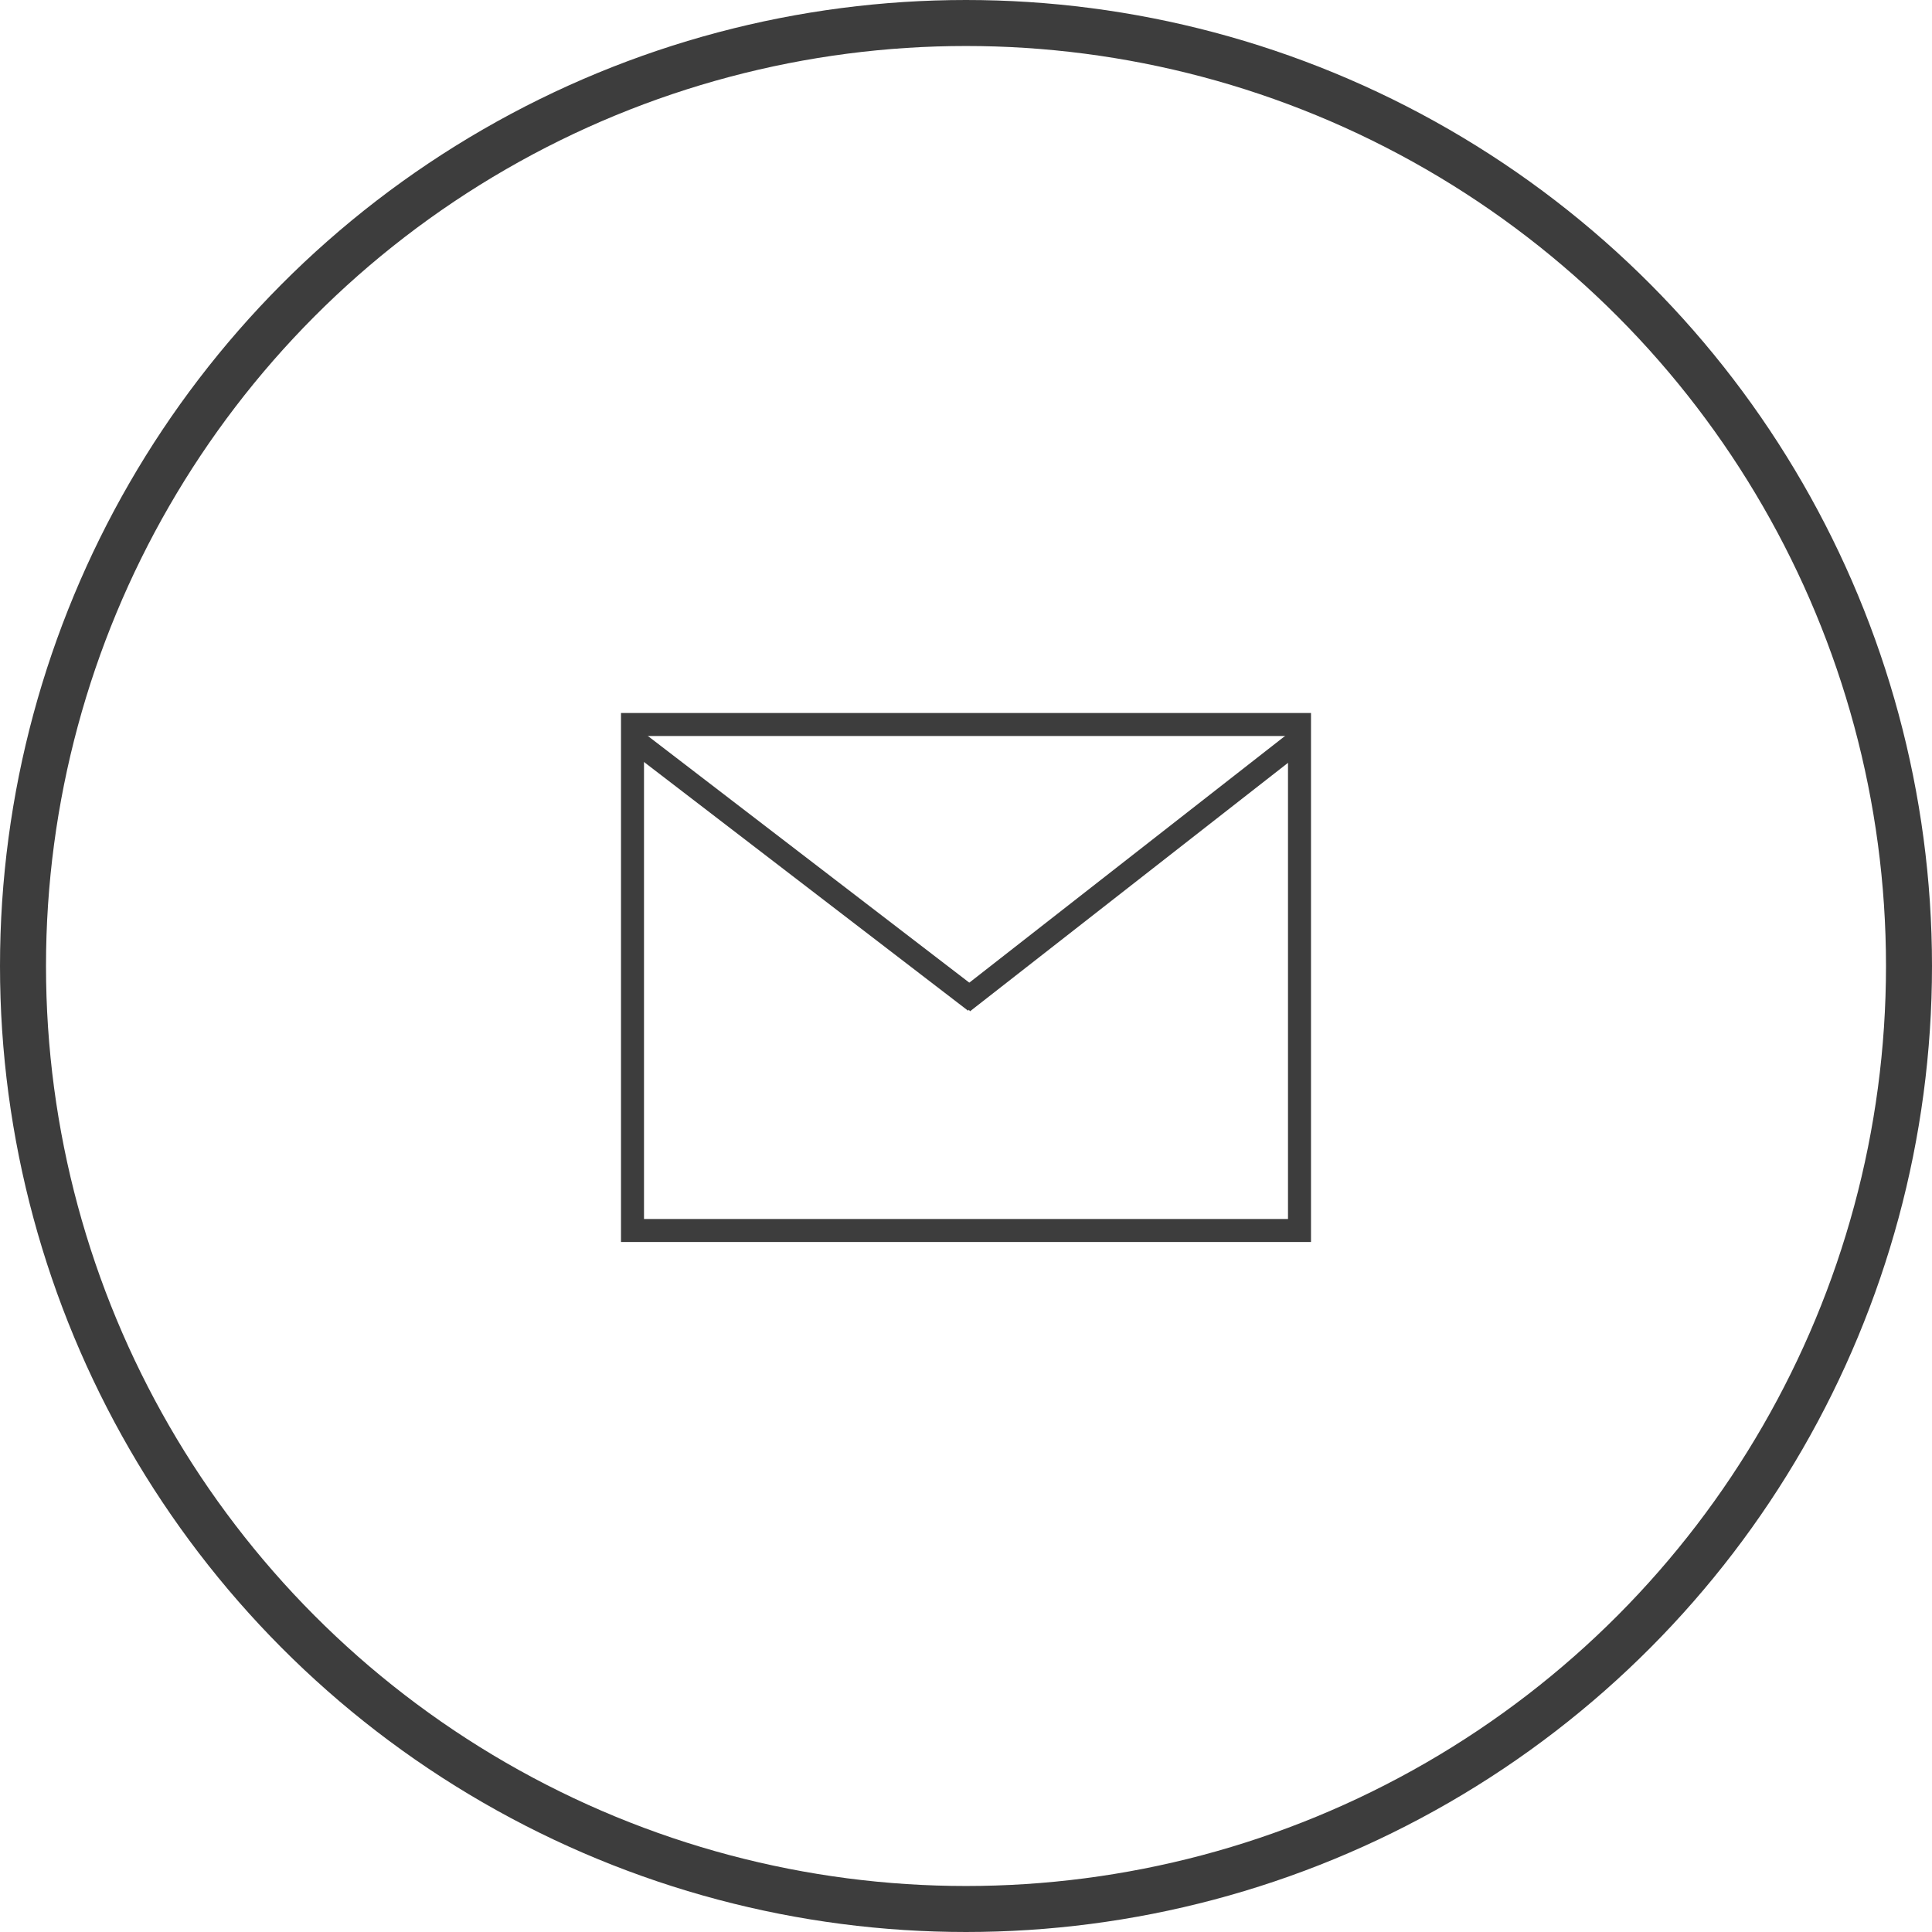 <?xml version="1.0" encoding="UTF-8"?>
<svg width="84px" height="84px" viewBox="0 0 84 84" version="1.1" xmlns="http://www.w3.org/2000/svg" xmlns:xlink="http://www.w3.org/1999/xlink">
    <!-- Generator: Sketch 53.2 (72643) - https://sketchapp.com -->
    <title>contact</title>
    <desc>Created with Sketch.</desc>
    <g id="Page-1" stroke="none" stroke-width="1" fill="none" fill-rule="evenodd">
        <g id="contact" transform="translate(1, 1)" stroke="#3D3D3D">
            <g id="Group" transform="translate(26, 30)">
                <rect id="Rectangle" x="0.5" y="0.5" width="29" height="22"></rect>
                <path d="M1,1.5 L15,12.244" id="Line" stroke-linecap="square"></path>
                <path d="M28.5,1 L15.734,12.821" id="Line" stroke-linecap="square" transform="translate(22.117, 6.91) rotate(4.797) translate(-22.117, -6.91) "></path>
            </g>
            <circle id="Oval" stroke-width="2" cx="41" cy="41" r="41"></circle>
        </g>
    </g>
</svg>